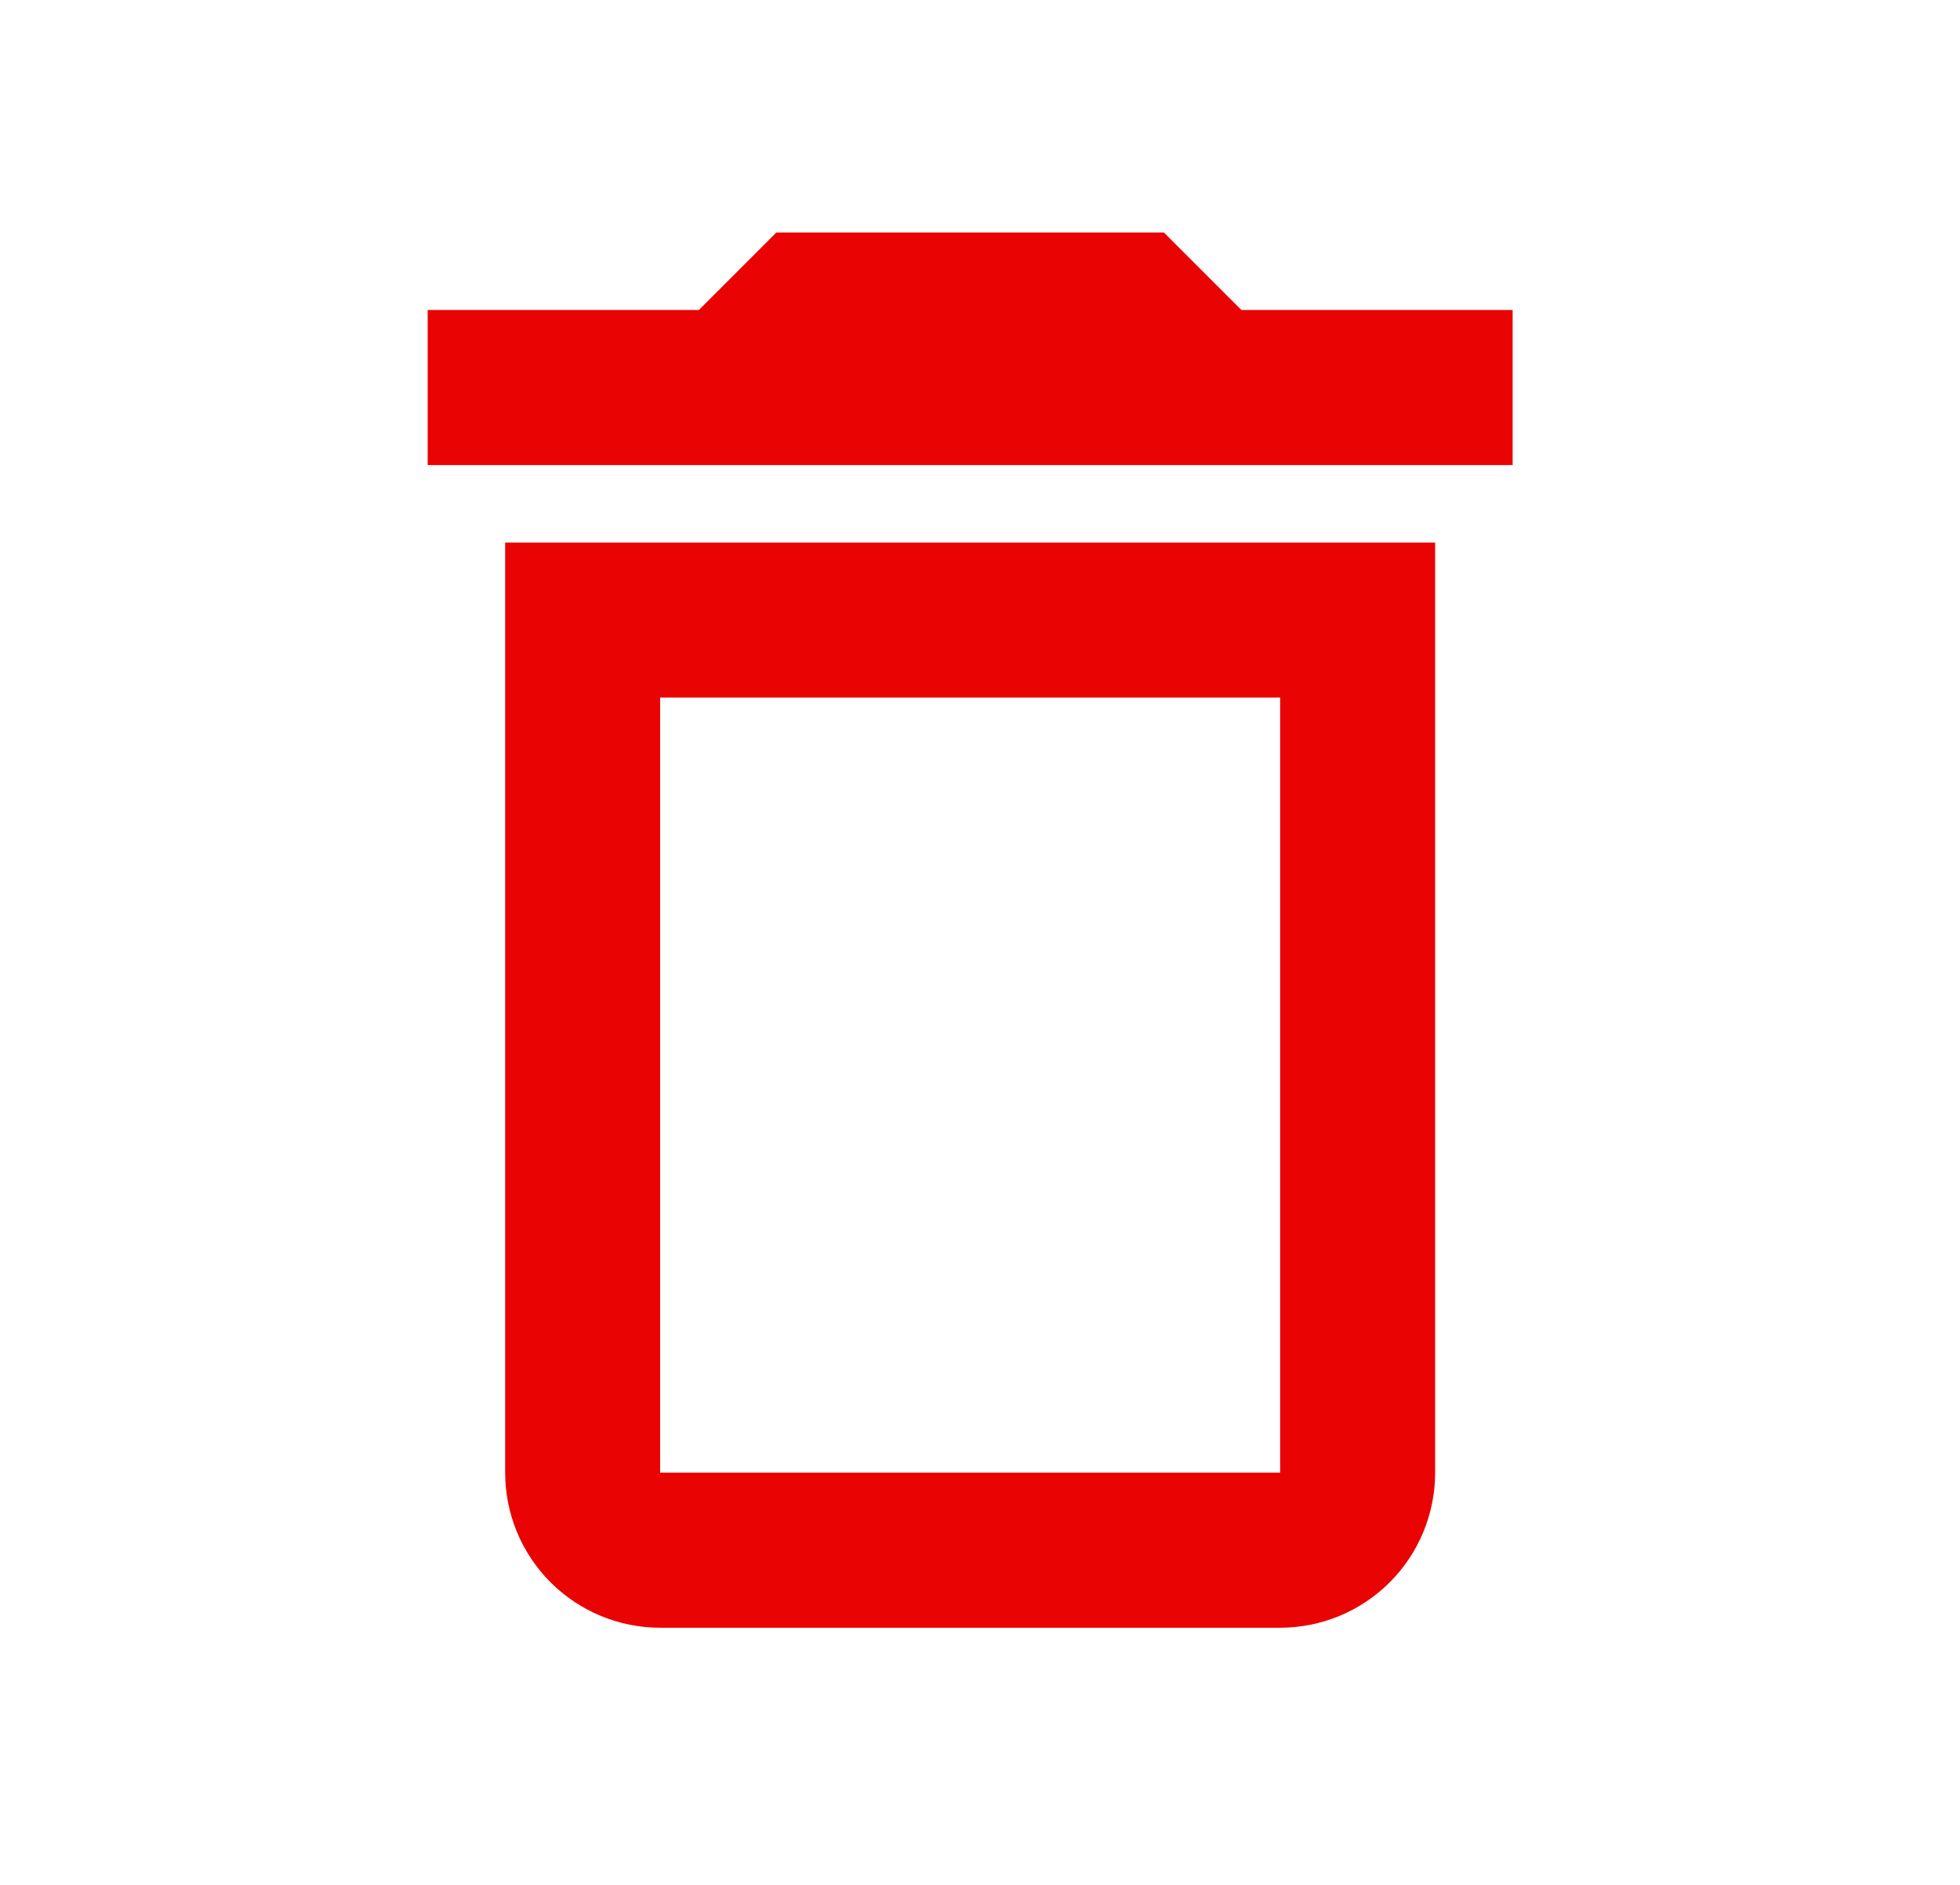 <svg width="26" height="25" viewBox="0 0 27 26" fill="none" xmlns="http://www.w3.org/2000/svg">
<path d="M6.949 20.314C6.949 20.881 7.174 21.425 7.575 21.826C7.976 22.227 8.52 22.453 9.087 22.453H17.641C18.208 22.453 18.752 22.227 19.153 21.826C19.554 21.425 19.779 20.881 19.779 20.314V7.484H6.949V20.314ZM9.087 9.622H17.641V20.314H9.087V9.622ZM17.106 4.276L16.037 3.207H10.691L9.622 4.276H5.88V6.415H20.848V4.276H17.106Z" fill="#EA0303"/>
</svg>
